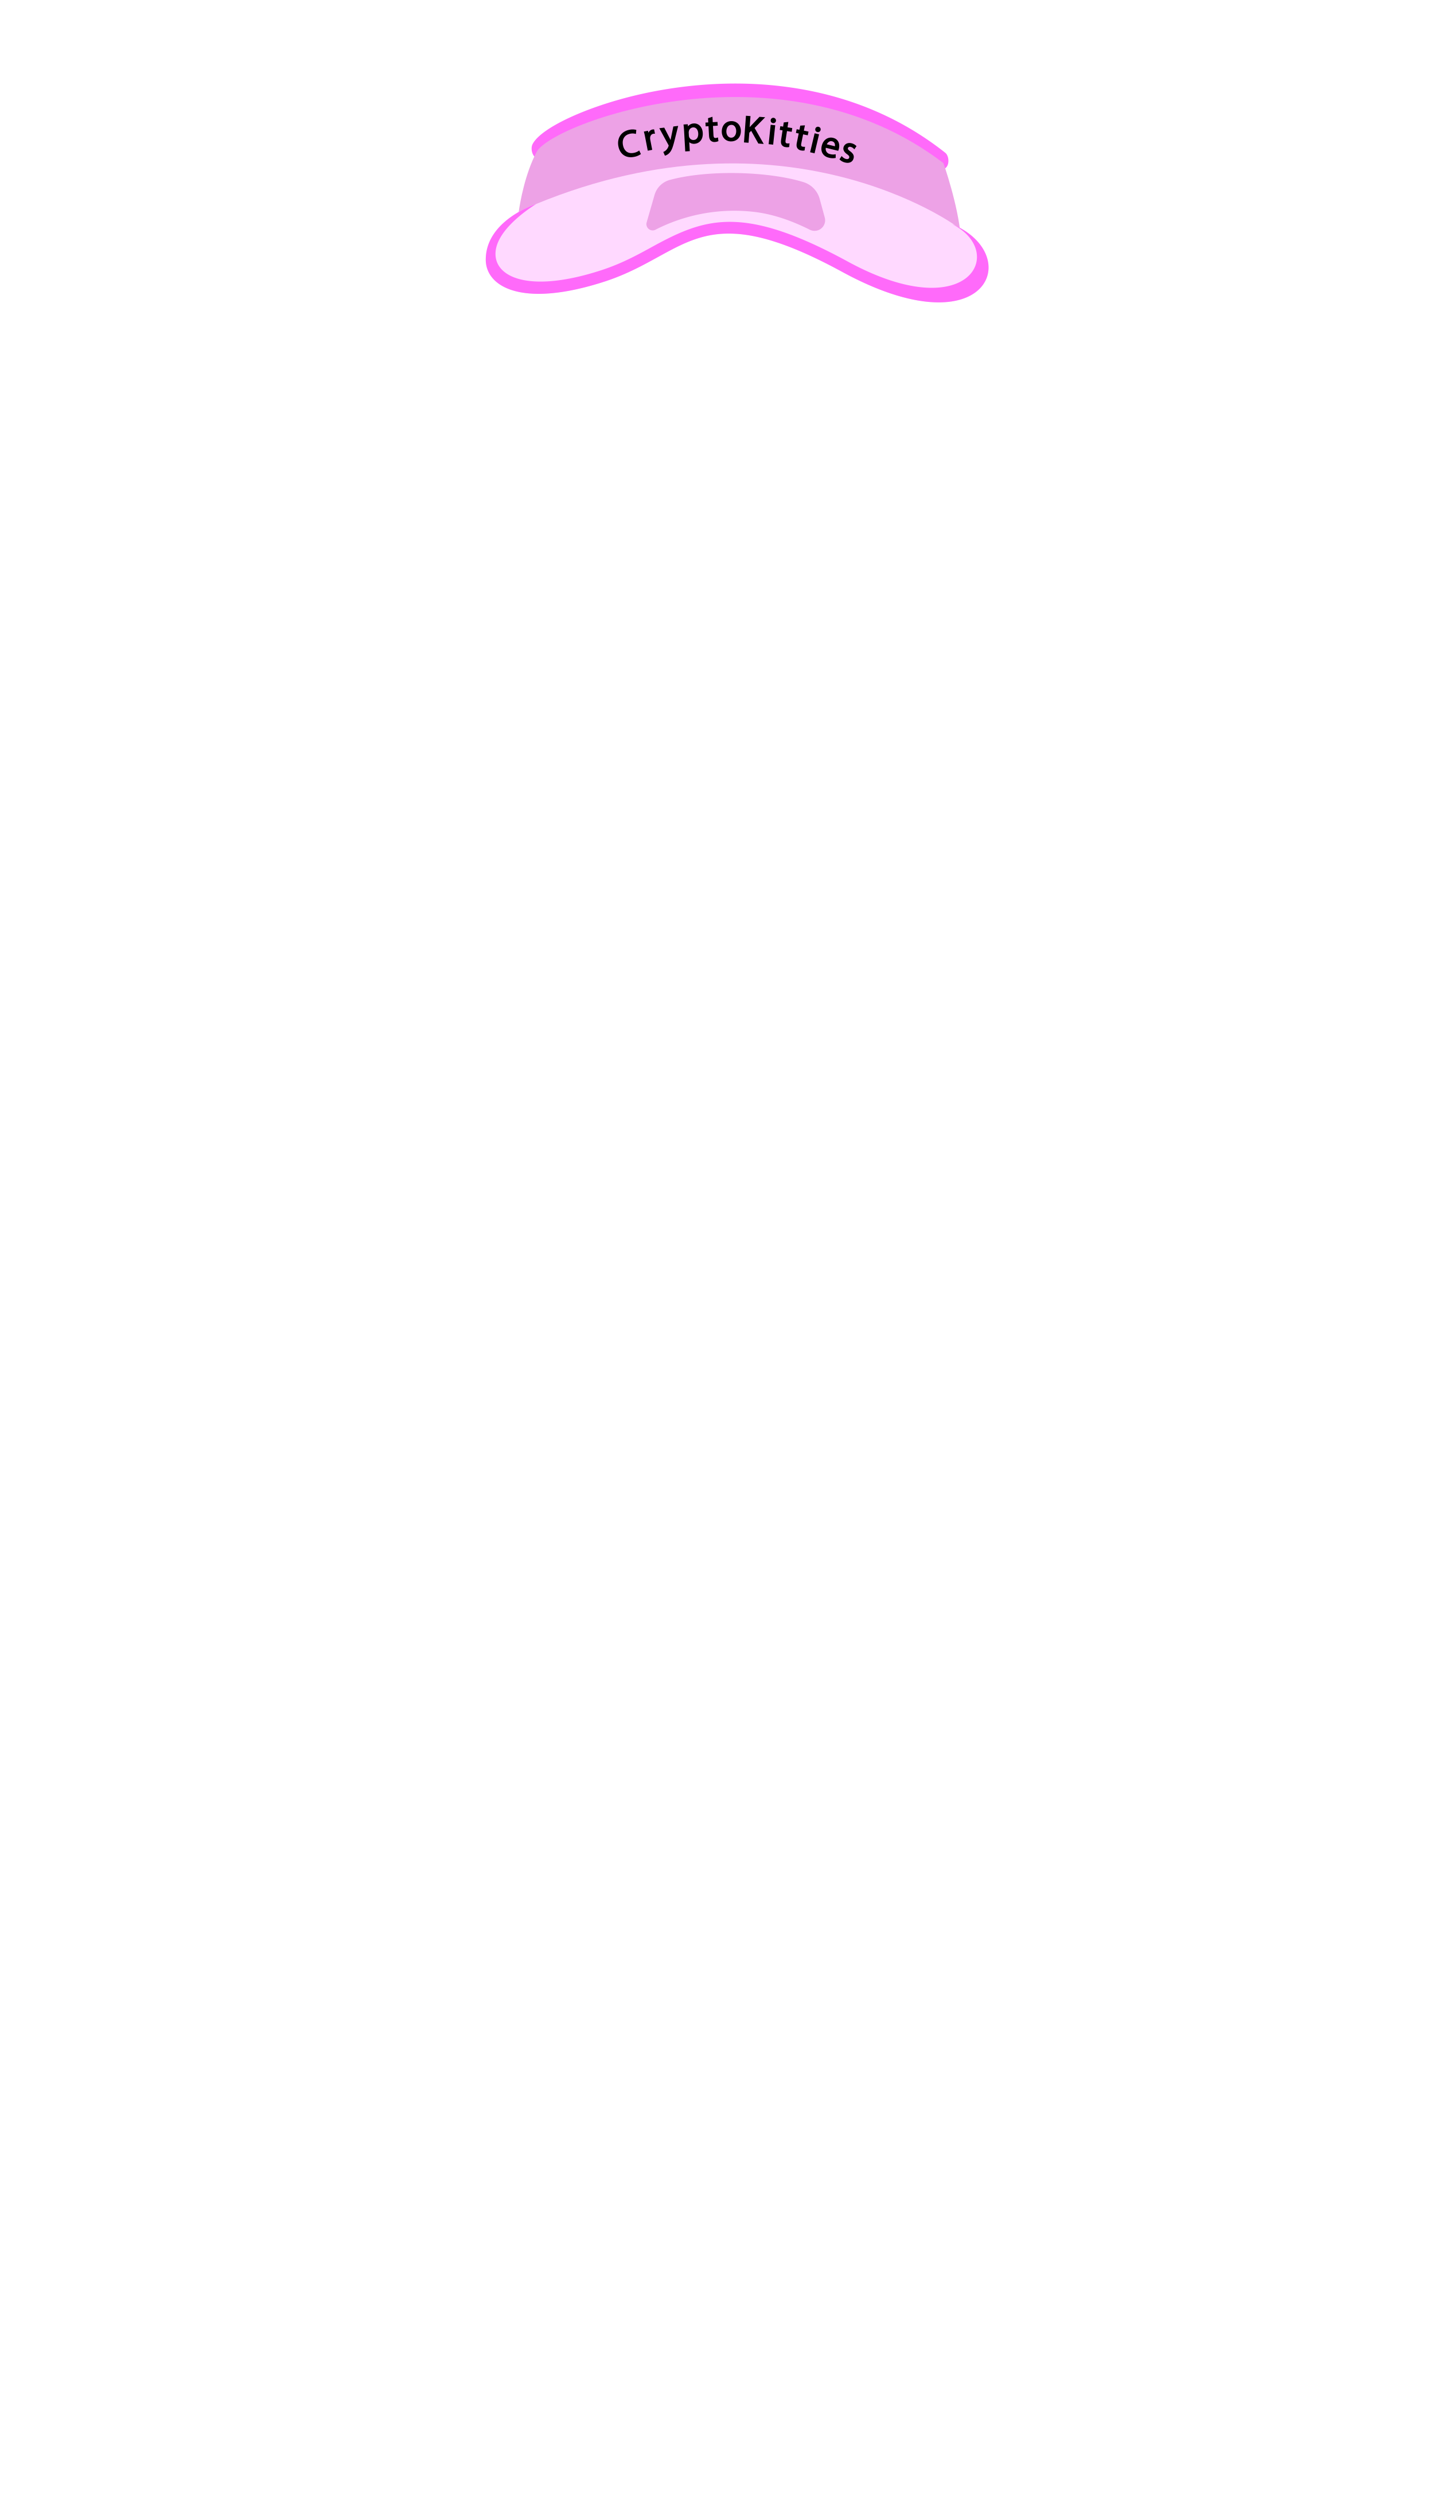 <svg xmlns="http://www.w3.org/2000/svg" width="1259.23" height="2194.12" viewBox="0 0 1259.23 2194.12"><defs><style>.a{fill:#ff6afa;}.b{fill:#eda2e6;}.c{fill:#ffd9ff;}.d{fill:none;}</style></defs><title>3_visor_cryptokitties</title><path class="a" d="M825.7,149.24a6.9,6.9,0,0,1-4.3-1.51c-95-75.16-211.63-58.88-257.35-48.39-49.46,11.35-80.41,29.18-83.84,36a7,7,0,0,1-9.57,3.11c-3.47-1.87-4.82-8.3-3-11.89C474.83,112.29,515,93.59,561,83c30.21-6.93,77.23-13.73,129.63-6.74,52.92,7,99.83,26.49,139.41,57.8,3.11,2.46,3.7,9.06,1.32,12.27a7,7,0,0,1-5.64,2.88"/><path class="b" d="M454.85,190.87s.16-1.62.56-4.41c1.39-9.73,5.62-33.71,15.78-53.1,13.07-25,213.48-99.83,357.25,9.77,0,0,13.07,36.89,15.25,65.11L649.82,165.92l-191.7,23.87"/><path class="c" d="M470.82,179s-44.29,14-44.29,48.88c0,24.06,32.42,42.77,105.09,18.95s82.88-76.25,208-8.18,160-11.9,99.69-40.52c0,0-149.58-109.15-368.44-19.13"/><path class="b" d="M575.64,201.57a152.07,152.07,0,0,1,87.61-15.48c16.86,2.11,33.17,8.17,47.85,15.53a9.29,9.29,0,0,0,13.13-10.75l-4.47-16.37a21.22,21.22,0,0,0-14.23-14.67c-30.46-9.43-83.64-11.05-117.46-1.89a19.17,19.17,0,0,0-13.32,13.24l-6.91,24a5.51,5.51,0,0,0,7.8,6.43"/><path class="a" d="M839.26,198.09a18.4,18.4,0,0,0-3-1.33c48.58,24.61,14.22,90.49-91.74,32.82-91.72-49.92-124.91-38.68-171.44-13.16-13.27,7.28-27,14.81-44.63,20.59-64.39,21.11-96,6.11-93.18-17,2.67-21.78,36.4-41.35,35.58-41,0,0-44.29,14-44.29,48.88,0,16.2,14.7,30,46.48,30,15.42,0,34.87-3.25,58.61-11C577.78,231.65,598.75,205,639.94,205c23.66,0,54,8.79,99.63,33.63,35.56,19.36,63.84,26.75,84.71,26.75,52.53,0,58.12-46.79,15-67.27"/><rect class="d" width="1259.23" height="2194.12"/><path d="M553.44,117.35a10,10,0,0,1,4.35.05l.62.17.35-3.53-.43-.13a12.45,12.45,0,0,0-5.65,0c-7.06,1.36-11,7.26-9.67,14.36s6.69,10.77,13.6,9.44a14.8,14.8,0,0,0,5.82-2.25l.35-.27-1.49-3.13-.53.4a11.15,11.15,0,0,1-4.23,1.7c-4.94,1-8.48-1.58-9.48-6.77S548.42,118.31,553.44,117.35Z"/><path d="M573,113.64a5,5,0,0,0-3.6,2.92l-.4-1.78-3.6.7.15.56c.35,1.32.68,2.81,1.07,4.85l2.2,11.37,3.9-.76L571,122.58a10,10,0,0,1-.12-1.27c0-2.06,1-3.55,2.69-3.87a3.51,3.51,0,0,1,.88-.08h.68l-.73-3.78-.43,0A3.51,3.51,0,0,0,573,113.64Z"/><path d="M589.16,121.15c-.12.59-.23,1.19-.33,1.77-.24-.52-.49-1.07-.75-1.59l-4.8-9.32-4.33.53,8,14.64a2.41,2.41,0,0,1,.23.54,2.37,2.37,0,0,1-.12.5,8.43,8.43,0,0,1-1.92,3.31,7.15,7.15,0,0,1-2.19,1.6l-.49.22,1.43,3.28.47-.14A8.4,8.4,0,0,0,588,134c2-2.16,3-5.49,4.37-10.86l3.15-12.65-4.23.52Z"/><path d="M609.27,108.35a6.92,6.92,0,0,0-5.15,2.52l-.19-1.84-3.7.22.06.57c.16,1.6.32,3.2.44,5.19l1,17.87,4-.23-.46-7.81a6.51,6.51,0,0,0,4.55,1.36c3.89-.23,7.65-3.29,7.28-9.6C616.81,111.57,613.52,108.1,609.27,108.35Zm3.85,8.62c.21,3.48-1.32,5.74-4,5.89a3.93,3.93,0,0,1-4-2.73,5.52,5.52,0,0,1-.19-1.09l-.16-2.74a4.18,4.18,0,0,1,.12-1.07,4.1,4.1,0,0,1,3.68-3.42C611.5,111.64,613,114.28,613.12,117Z"/><path d="M625.62,102.47l-3.88,1.27.21,3.71-2.48.14.18,3.3,2.49-.14.45,8.19c.13,2.2.61,3.62,1.52,4.46a4.58,4.58,0,0,0,3.63,1.21,7.86,7.86,0,0,0,2.76-.6l.35-.17-.38-3.22-.63.21a6.26,6.26,0,0,1-1.54.27c-.79,0-1.65-.11-1.78-2.48l-.45-8.09,4.16-.23-.18-3.3-4.17.23Z"/><path d="M642.56,106.3c-5-.14-8.6,3.48-8.75,8.82-.14,5.17,3.14,8.88,8,9,4.1.12,8.6-2.6,8.77-8.82C650.72,110.14,647.42,106.43,642.56,106.3ZM642,120.86c-2.51-.07-4.26-2.48-4.17-5.73.08-2.83,1.52-5.65,4.55-5.56,3.37.09,4.16,3.79,4.1,5.73C646.41,118.59,644.53,120.93,642,120.86Z"/><path d="M671.92,102.91l-5-.38-7.63,8-1,1.09.75-9.73-4-.3L653.31,125l4,.3.68-8.83,1.65-1.63,6.28,11.13,4.72.36-8-14Z"/><path d="M679.37,103.4a2.32,2.32,0,0,0-2.61,2.1,2.26,2.26,0,0,0,2,2.56,2.4,2.4,0,0,0,1.85-.51,2.39,2.39,0,0,0-1.28-4.15Z"/><rect x="669.23" y="116.2" width="17.12" height="4" transform="translate(488.75 779.75) rotate(-83.94)"/><path d="M692.24,107l-4,.45-.56,3.67-2.46-.37-.5,3.27,2.46.37-1.24,8.11c-.33,2.17-.15,3.66.56,4.67a4.53,4.53,0,0,0,3.3,1.93,7.59,7.59,0,0,0,2.83,0L693,129l.3-3.23-.66.07a5.73,5.73,0,0,1-1.56,0c-.79-.12-1.59-.45-1.23-2.79l1.22-8,4.13.63.5-3.27-4.13-.63Z"/><path d="M706.82,110l-4.07.25-.73,3.65-2.44-.49-.65,3.24,2.44.49-1.62,8c-.44,2.16-.32,3.65.34,4.69A4.54,4.54,0,0,0,703.3,132a7.7,7.7,0,0,0,2.82.12l.38-.07.45-3.22-.67,0a5.75,5.75,0,0,1-1.55-.13c-.78-.15-1.57-.51-1.1-2.84l1.6-7.94,4.09.82.65-3.24-4.09-.83Z"/><rect x="706.81" y="123.78" width="17.12" height="4" transform="translate(427.52 792.66) rotate(-76.63)"/><path d="M718.81,111.3a2.31,2.31,0,0,0-2.85,1.76,2.27,2.27,0,0,0,1.7,2.8,2.47,2.47,0,0,0,1.9-.28,2.18,2.18,0,0,0,1-1.44A2.26,2.26,0,0,0,718.81,111.3Z"/><path d="M731.61,121c-4.61-1.13-8.73,1.75-10,7-1.25,5.09,1.16,9.16,6.13,10.38a13.49,13.49,0,0,0,5.65.31l.44-.08,0-3.24-.63.1a9.88,9.88,0,0,1-4.3-.24,4.56,4.56,0,0,1-3.72-5.52l10.86,2.66.22-.59a10.22,10.22,0,0,0,.38-1.22C737.61,126.63,736.42,122.15,731.61,121Zm-1,3a3.17,3.17,0,0,1,2.11,1.43,4.5,4.5,0,0,1,.41,2.94l-7.1-1.74C726.76,125.19,728.31,123.44,730.63,124Z"/><path d="M746.59,132.8h0c-1.83-1.35-2.26-2-2-2.86s1.25-1.35,2.5-1a5.77,5.77,0,0,1,2.66,1.61l.46.51,1.91-2.78-.31-.32A8.65,8.65,0,0,0,748,125.8c-3.39-.94-6.44.5-7.26,3.43-.42,1.49-.22,3.77,3.07,6.09,1.91,1.38,2.14,2.14,1.88,3.06-.31,1.12-1.4,1.52-3,1.08a7.1,7.1,0,0,1-3.13-2l-.46-.54-1.94,2.9.3.32a9.73,9.73,0,0,0,4.3,2.4c3.82,1.07,6.86-.26,7.73-3.39C750.21,136.76,749.3,134.8,746.59,132.8Z"/></svg>
